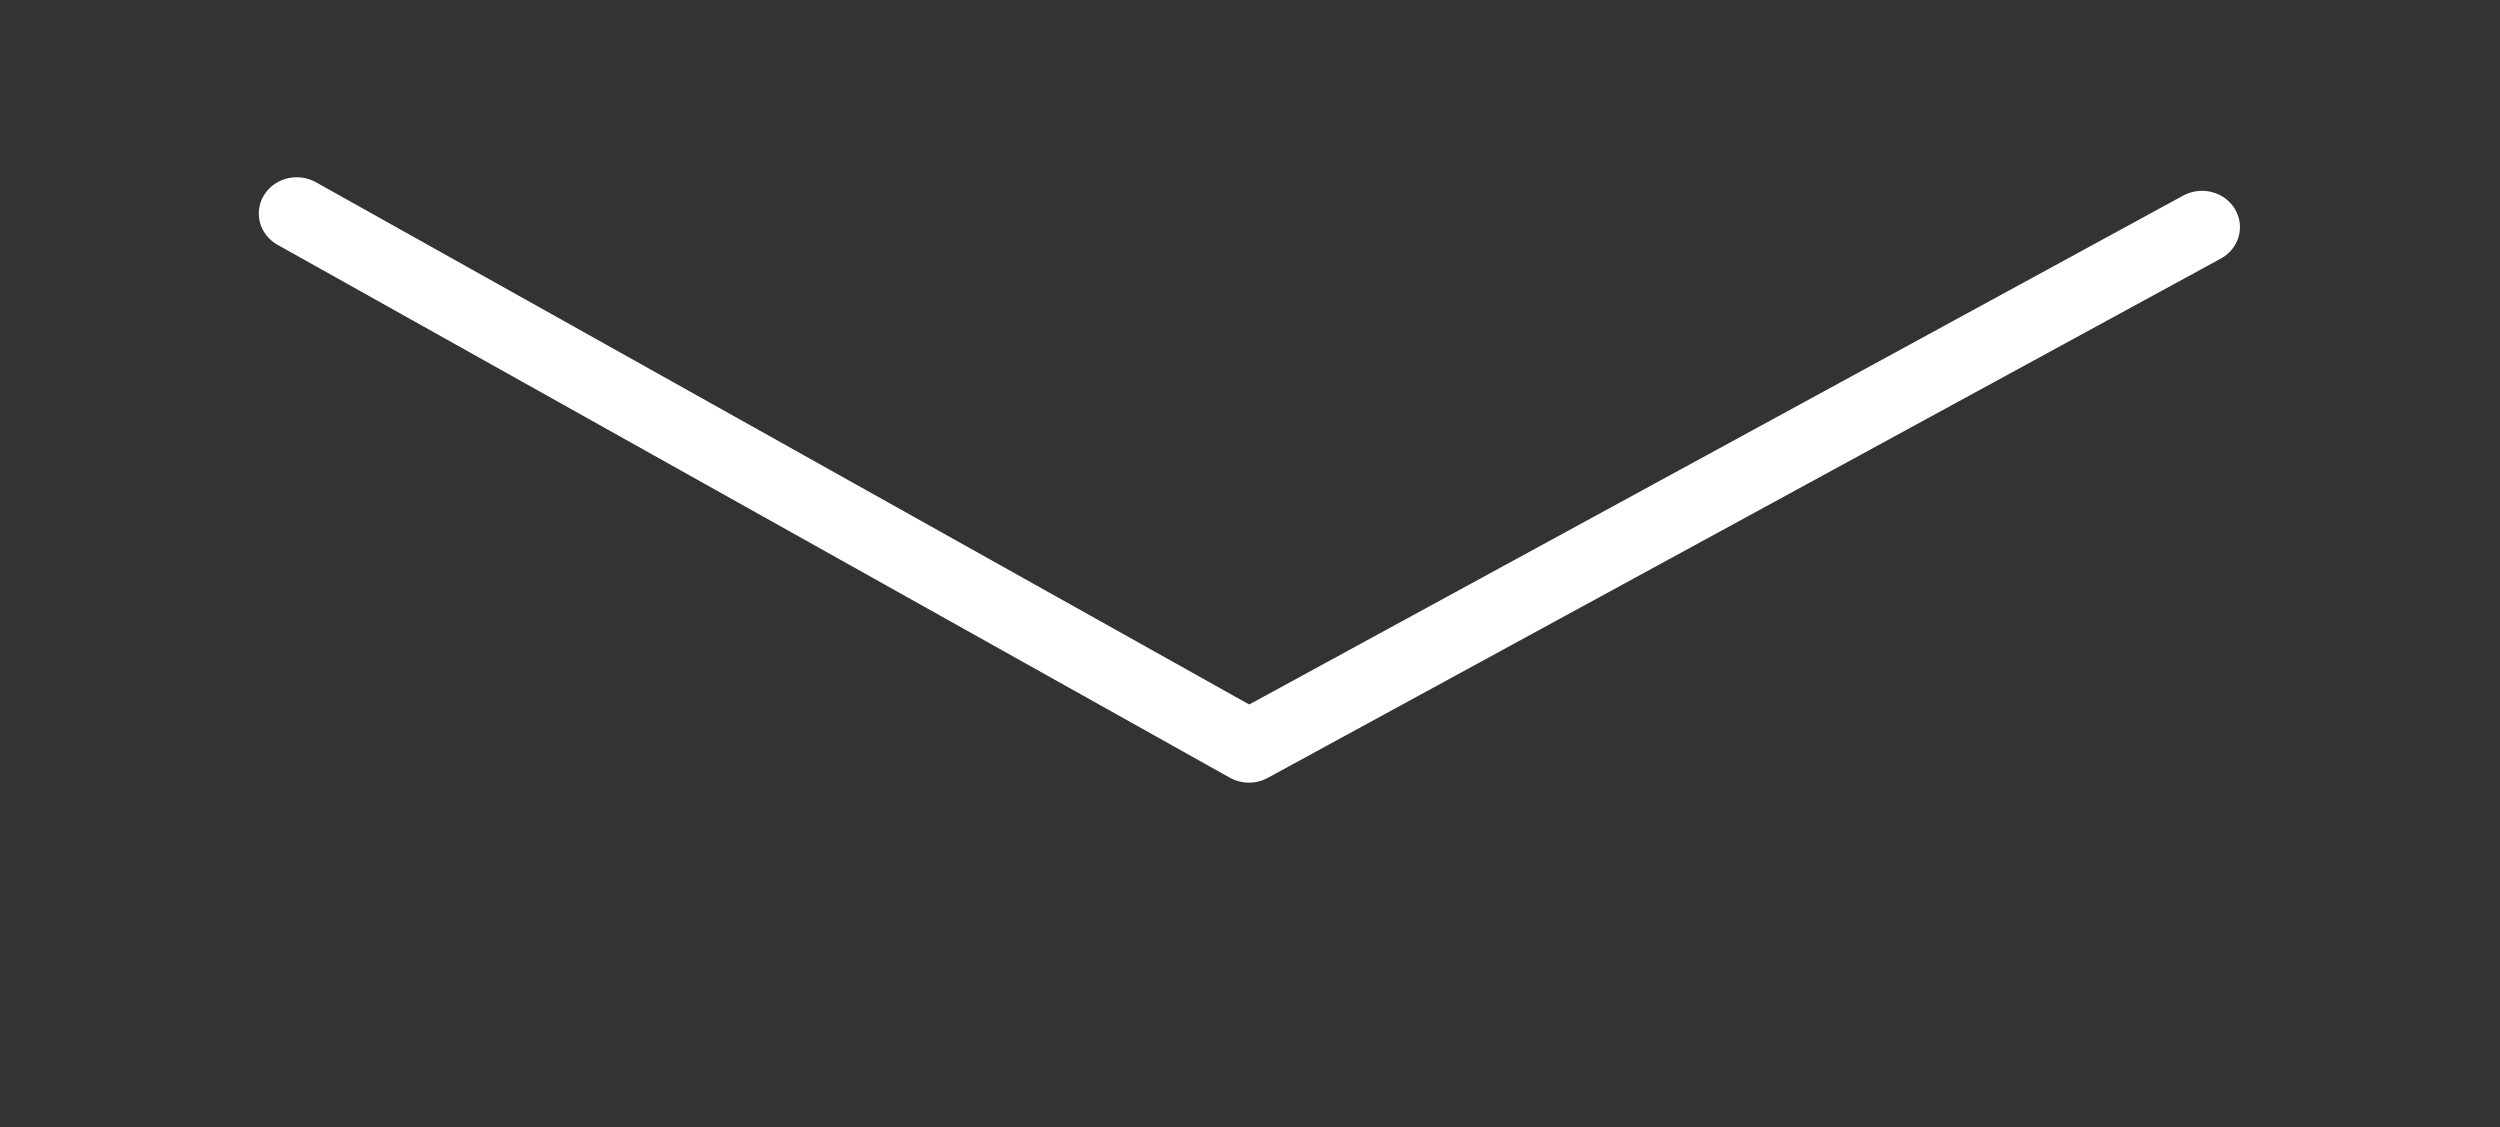 <svg id="e3ebuAyxt021" xmlns="http://www.w3.org/2000/svg" xmlns:xlink="http://www.w3.org/1999/xlink" viewBox="0 0 58.758 26.493" shape-rendering="geometricPrecision" text-rendering="geometricPrecision">
<rect x="0" y="0" width="58.758" height="26.493" fill="#333333" stroke="none"/>
<style><![CDATA[
#e3ebuAyxt022_to {animation: e3ebuAyxt022_to__to 3000ms linear infinite normal forwards}@keyframes e3ebuAyxt022_to__to { 0% {transform: translate(-64.196px,-100.518px)} 40% {transform: translate(-64.196px,-94.518px)} 50% {transform: translate(-64.196px,-100.518px)} 86.667% {transform: translate(-64.196px,-94.518px)} 100% {transform: translate(-64.196px,-100.518px)}}
]]></style>
<g id="e3ebuAyxt022_to" transform="translate(-64.196,-100.518)"><g transform="scale(0.862,0.824) translate(0,0)"><path d="M82.564,128.078l25.963,15.199l25.986-14.812" fill="none" stroke="#fff" stroke-width="2.069" stroke-linecap="round" stroke-linejoin="round"/></g></g></svg>